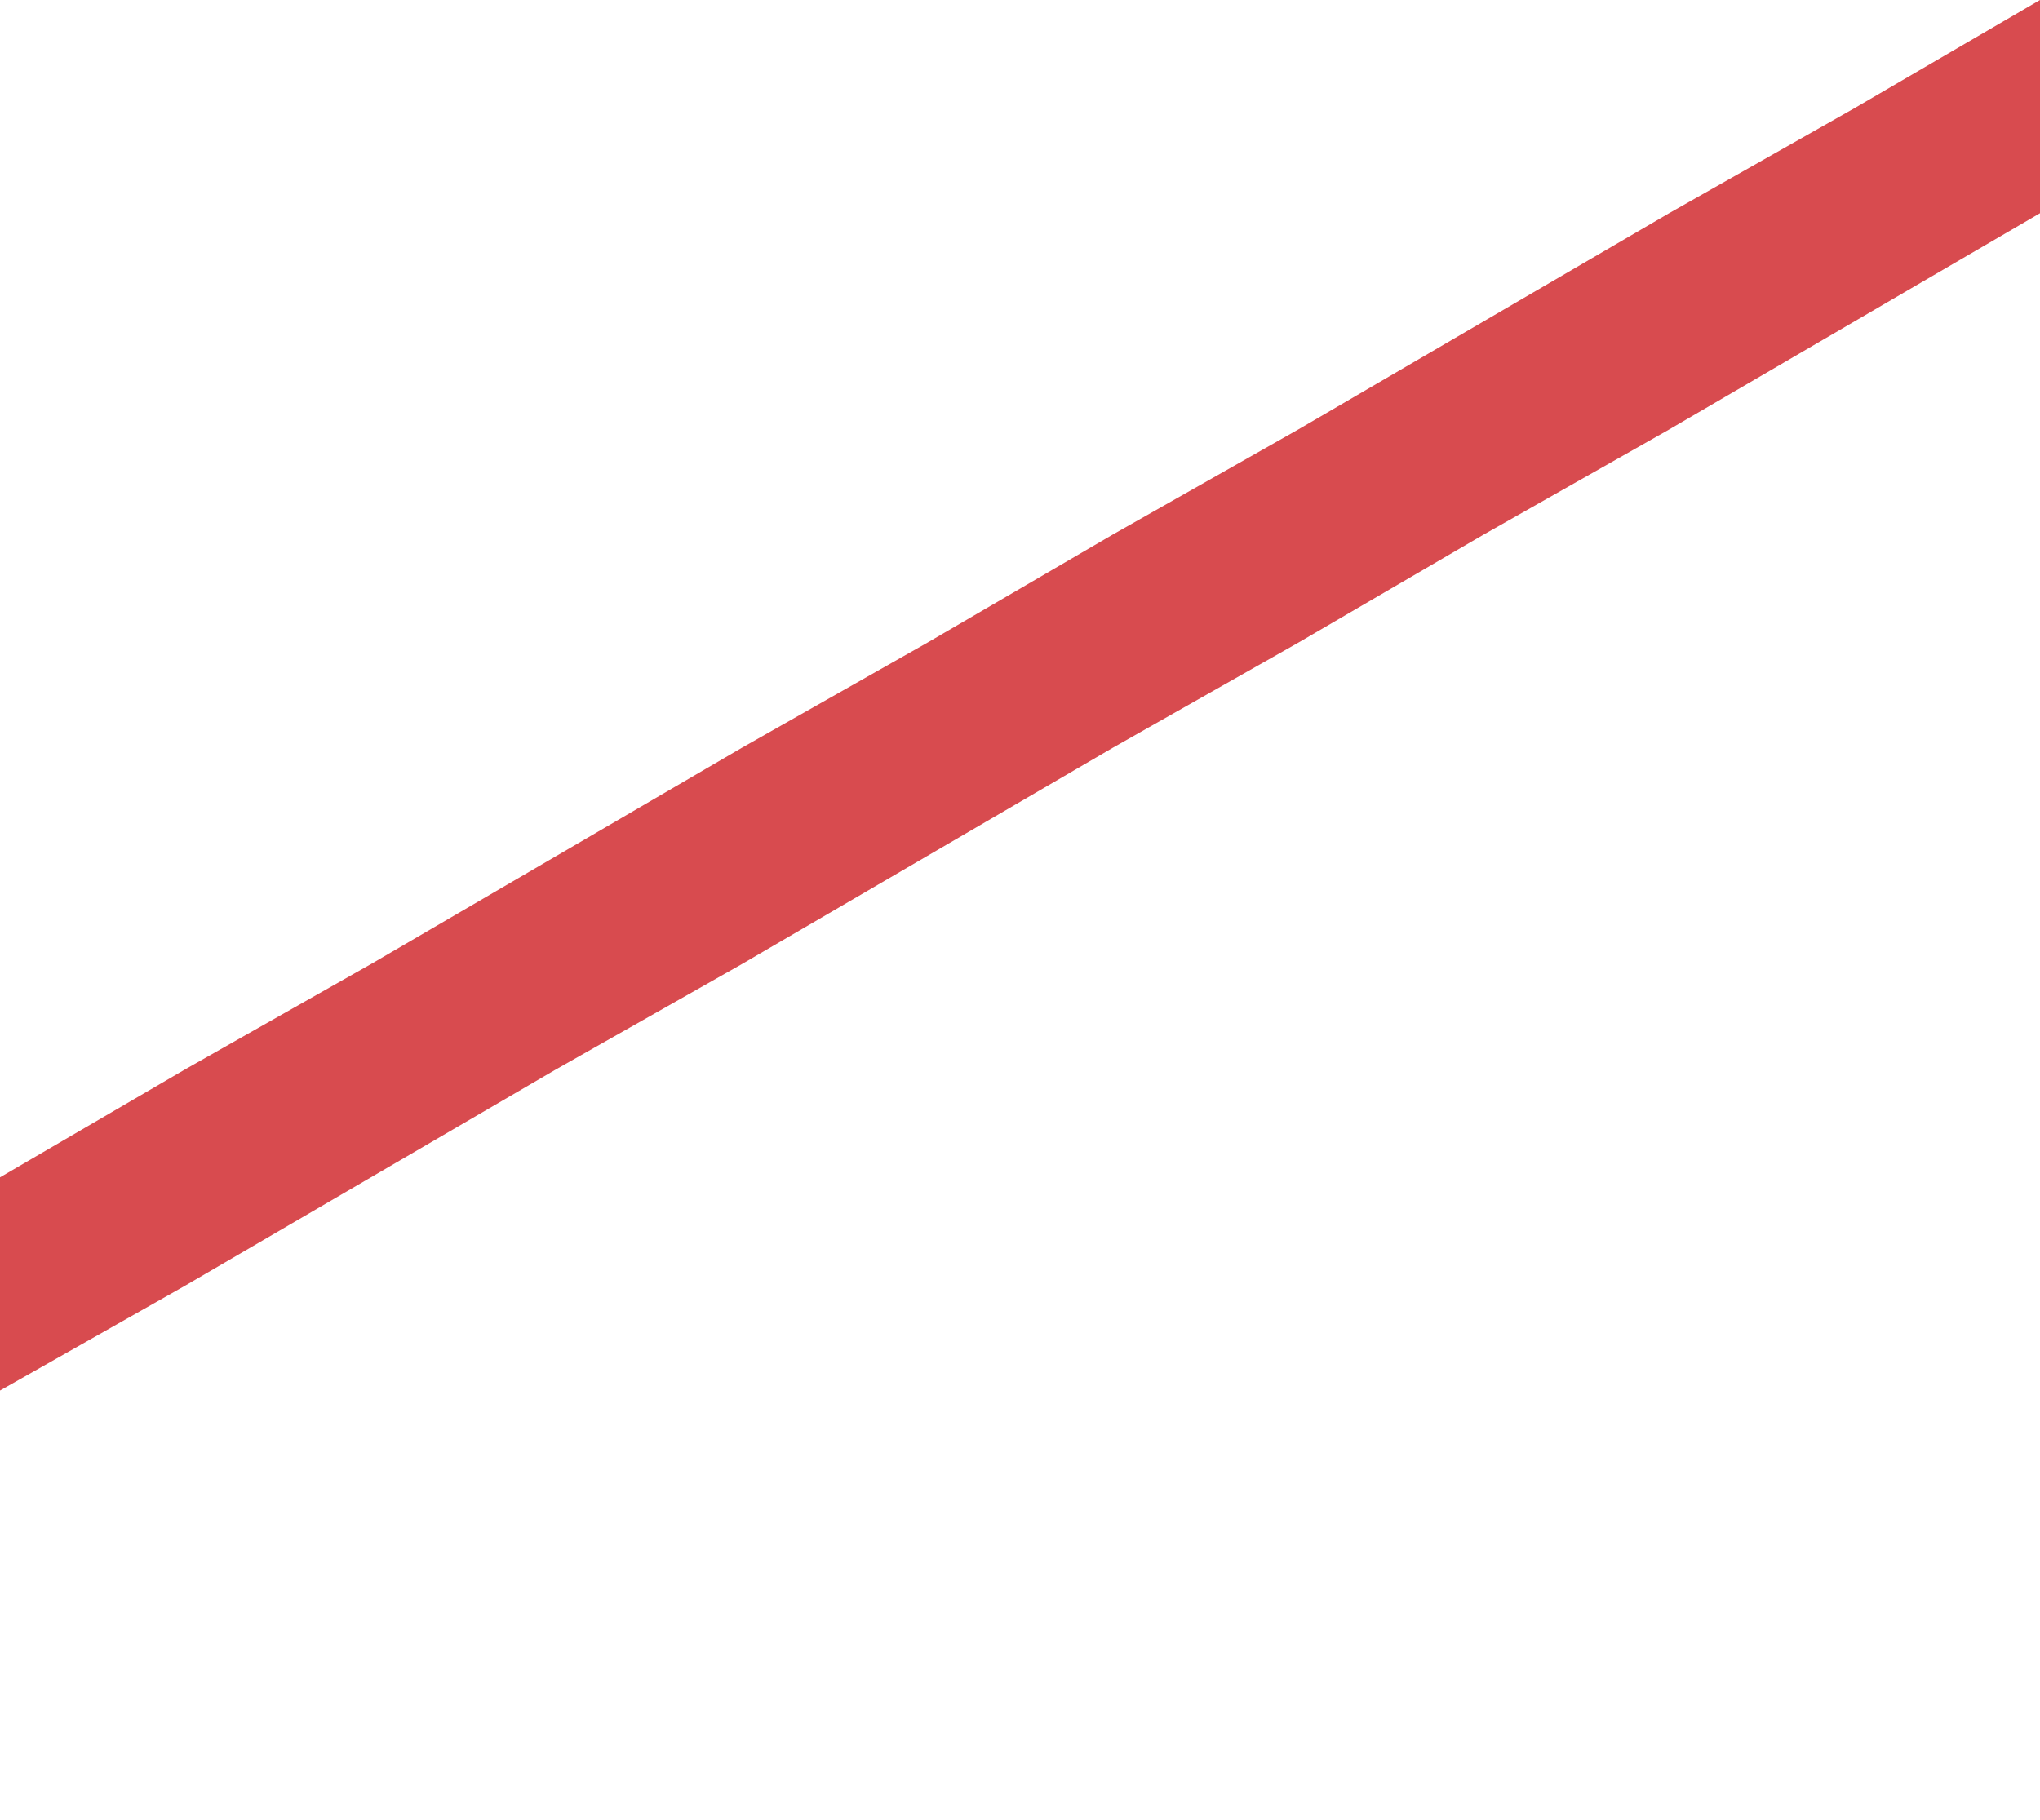 <?xml version="1.0" encoding="utf-8"?>
<!-- Generator: Adobe Illustrator 25.2.0, SVG Export Plug-In . SVG Version: 6.00 Build 0)  -->
<svg version="1.1" id="Layer_1" xmlns="http://www.w3.org/2000/svg" xmlns:xlink="http://www.w3.org/1999/xlink" x="0px" y="0px"
	 viewBox="0 0 66 58.9" style="enable-background:new 0 0 66 58.9;" xml:space="preserve">
<style type="text/css">
	.st0{fill:#D84B4F;}
</style>
<polygon class="st0" points="60,10.4 54,13.9 54,13.9 54,13.9 48,17.3 48,17.3 42,20.8 42,20.8 36,24.2 36,24.2 30,27.7 30,27.7 
	24,31.2 18,34.6 18,34.6 18,34.6 12,38.1 12,38.1 12,38.1 6,41.6 6,41.6 6,41.6 0,45 0,45 0,38.1 0,38.1 0,38.1 6,34.6 6,34.6 
	6,34.6 12,31.2 12,31.2 18,27.7 18,27.7 24,24.2 24,24.2 30,20.8 30,20.8 36,17.3 36,17.3 42,13.9 42,13.9 48,10.4 48,10.4 54,6.9 
	54,6.9 60,3.5 60,3.5 66,0 66,6.9 "/>
</svg>

